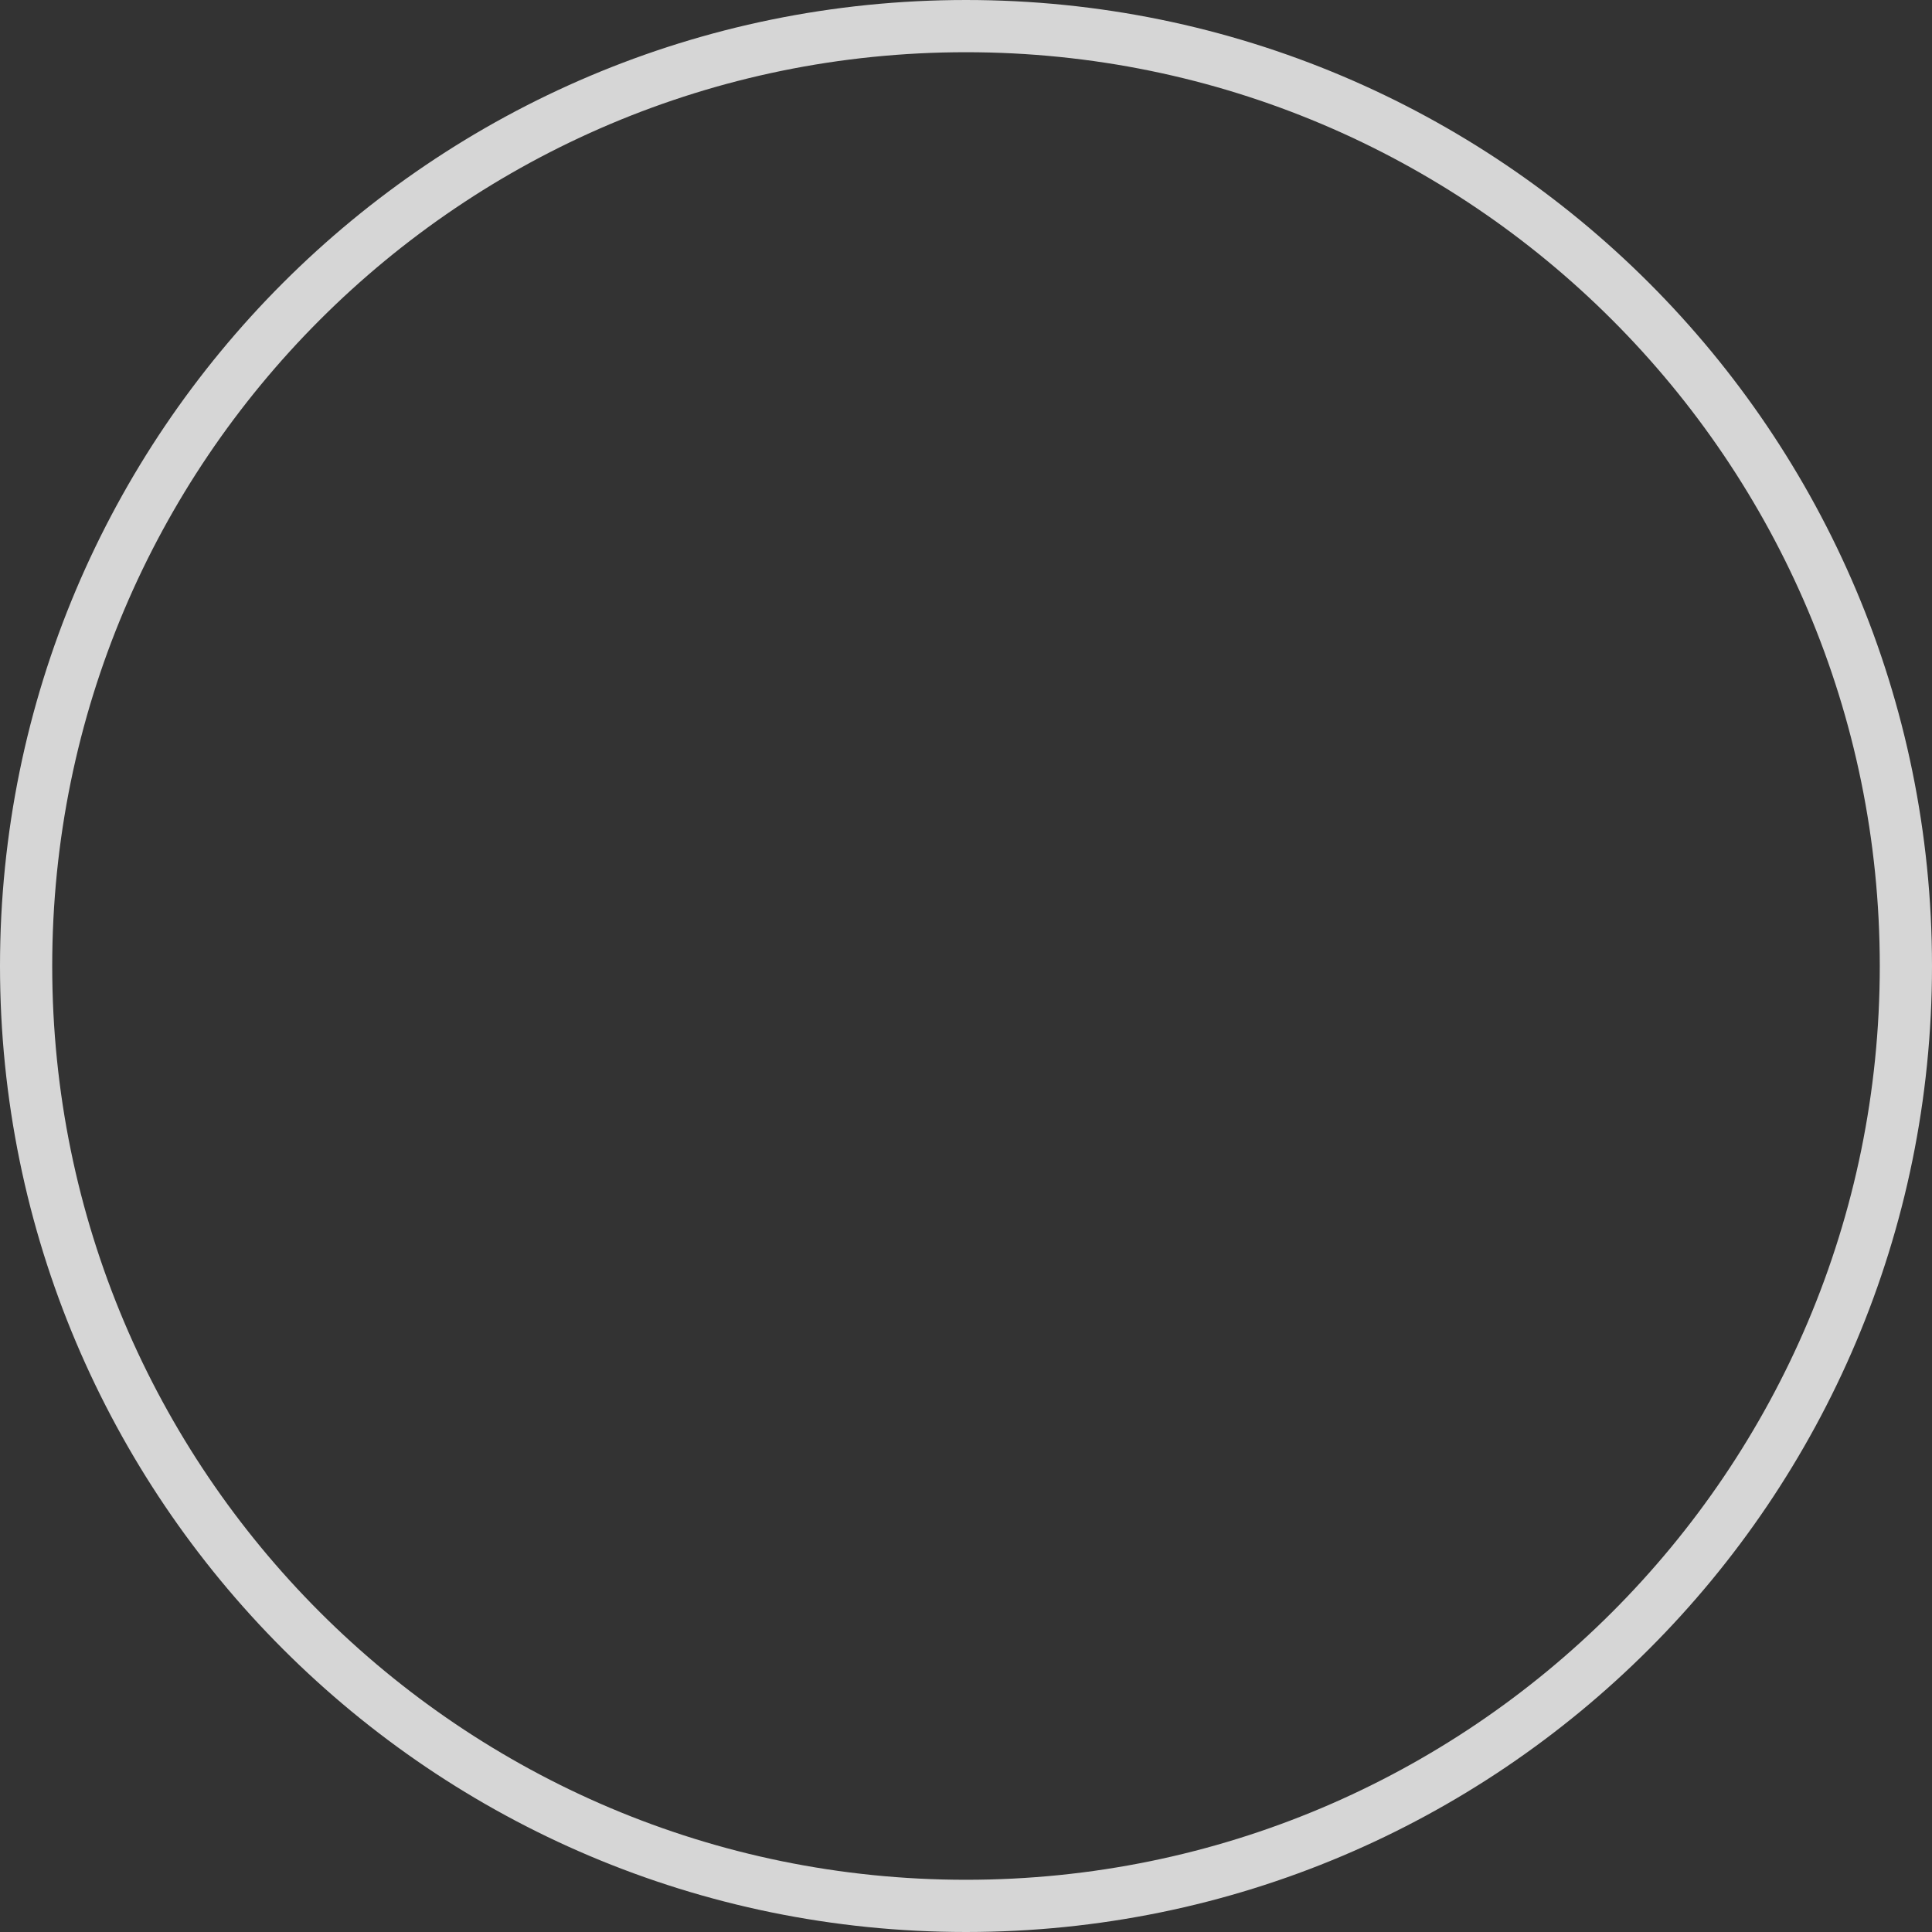 <svg width="111" height="111" viewBox="0 0 111 111" fill="none" xmlns="http://www.w3.org/2000/svg">
<rect x="0" y="0" width="111" height="111" fill="#333333" stroke="none"/>
<path opacity="0.8" d="M55.5 109.5C85.323 109.5 109.5 85.323 109.5 55.5C109.5 25.677 85.323 1.5 55.5 1.5C25.677 1.5 1.5 25.677 1.5 55.5C1.5 85.323 25.677 109.5 55.5 109.5Z" stroke="white" stroke-width="3" stroke-miterlimit="10"/>
</svg>

